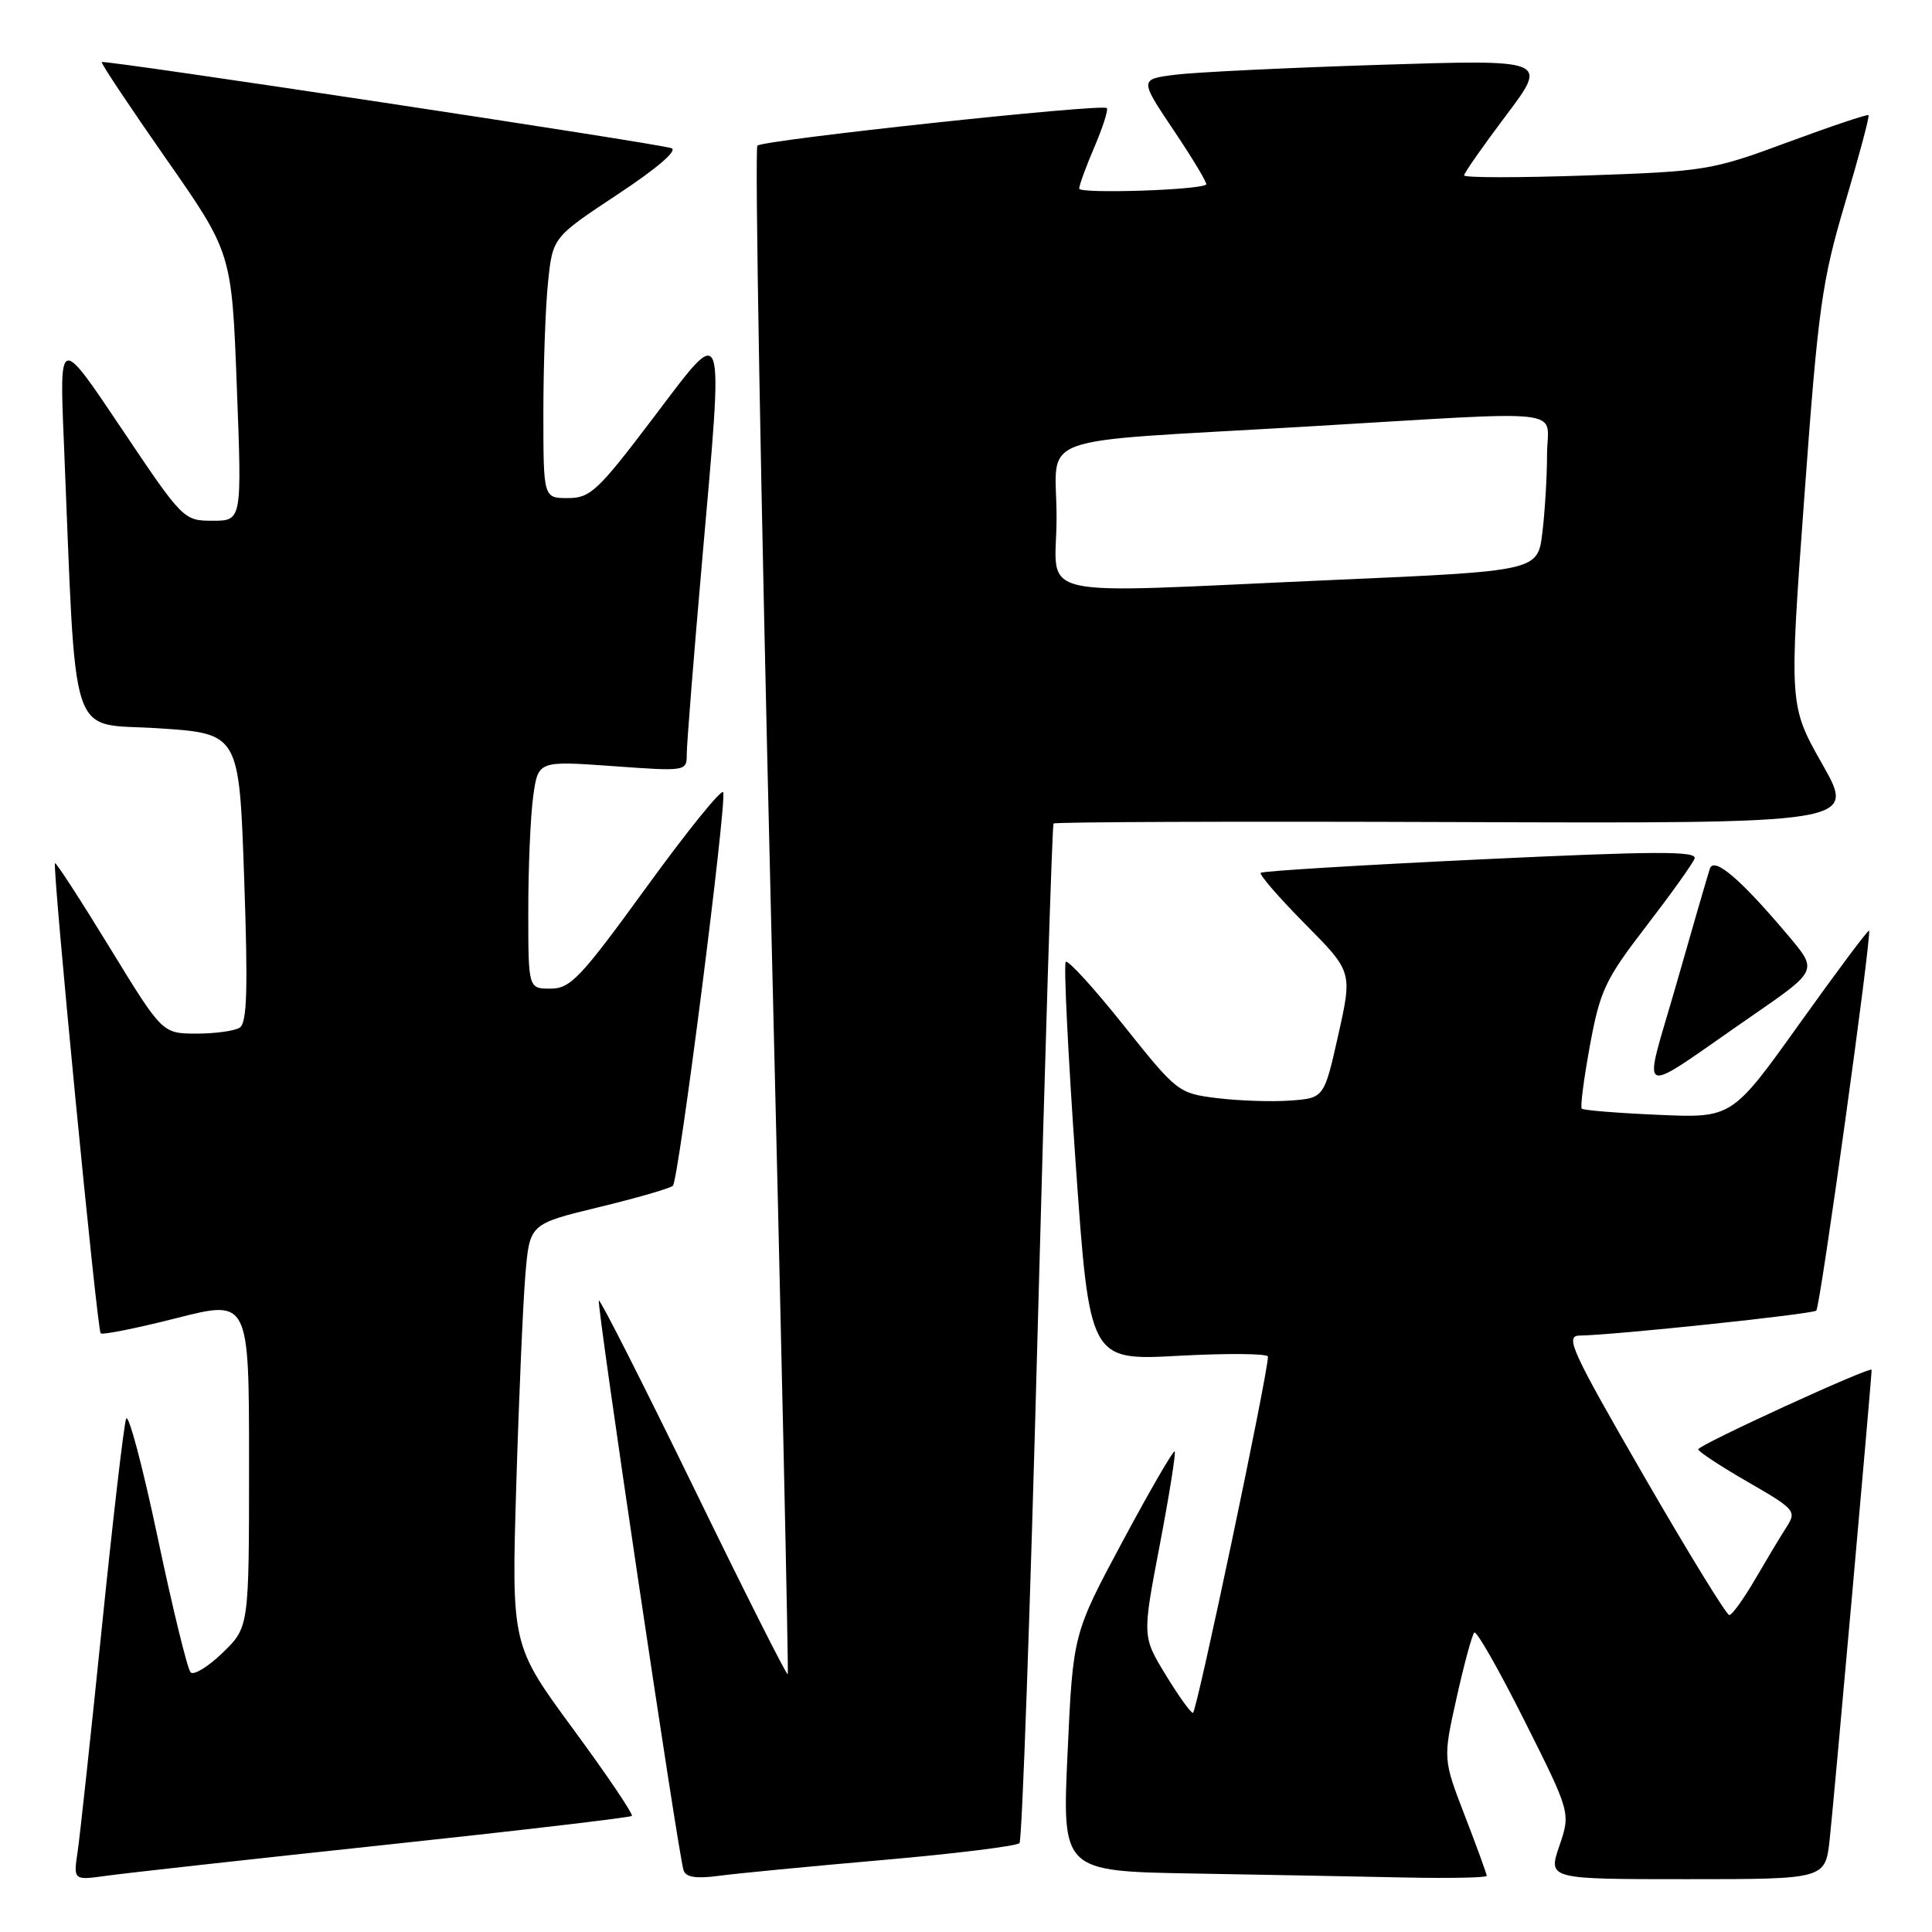 <?xml version="1.0" encoding="UTF-8" standalone="no"?>
<!DOCTYPE svg PUBLIC "-//W3C//DTD SVG 1.1//EN" "http://www.w3.org/Graphics/SVG/1.1/DTD/svg11.dtd" >
<svg xmlns="http://www.w3.org/2000/svg" xmlns:xlink="http://www.w3.org/1999/xlink" version="1.1" viewBox="0 0 256 256">
 <g >
 <path fill="currentColor"
d=" M 50.91 244.47 C 68.74 242.57 83.50 240.83 83.72 240.62 C 83.94 240.40 80.44 235.22 75.94 229.10 C 67.77 217.98 67.77 217.98 68.41 196.74 C 68.76 185.06 69.31 172.50 69.62 168.84 C 70.19 162.18 70.19 162.18 79.34 159.96 C 84.38 158.74 88.80 157.46 89.16 157.12 C 89.93 156.40 96.31 106.44 95.83 104.98 C 95.65 104.44 91.09 110.08 85.70 117.50 C 76.94 129.57 75.59 131.00 72.95 131.00 C 70.00 131.00 70.00 131.00 70.00 120.64 C 70.00 114.94 70.29 108.15 70.65 105.54 C 71.30 100.81 71.30 100.81 81.15 101.51 C 91.00 102.22 91.00 102.22 91.00 99.88 C 91.00 98.60 91.92 87.01 93.05 74.13 C 95.90 41.65 96.24 42.61 86.50 55.45 C 79.23 65.05 78.21 66.00 75.25 66.00 C 72.00 66.00 72.00 66.00 72.00 54.65 C 72.00 48.40 72.28 40.63 72.62 37.37 C 73.24 31.45 73.24 31.45 81.82 25.77 C 87.09 22.29 89.85 19.91 88.96 19.63 C 86.82 18.94 13.76 7.90 13.48 8.22 C 13.35 8.38 17.18 14.12 21.98 21.00 C 30.71 33.50 30.71 33.50 31.38 51.25 C 32.06 69.00 32.06 69.00 28.18 69.00 C 24.33 69.00 24.23 68.90 16.08 56.75 C 7.87 44.50 7.87 44.50 8.46 58.50 C 10.16 99.47 8.93 95.71 20.95 96.50 C 31.69 97.20 31.69 97.20 32.35 116.28 C 32.87 131.12 32.74 135.55 31.76 136.17 C 31.07 136.61 28.48 136.96 26.00 136.96 C 21.50 136.94 21.50 136.94 14.52 125.53 C 10.68 119.26 7.43 114.24 7.29 114.38 C 6.90 114.77 12.86 176.20 13.34 176.67 C 13.57 176.91 18.09 176.00 23.38 174.66 C 33.00 172.21 33.00 172.21 33.00 193.91 C 33.00 215.61 33.00 215.61 29.51 218.99 C 27.60 220.84 25.69 222.02 25.26 221.60 C 24.84 221.18 22.87 213.11 20.88 203.67 C 18.89 194.23 17.01 187.18 16.71 188.00 C 16.41 188.82 14.97 201.20 13.51 215.50 C 12.05 229.80 10.60 243.22 10.29 245.33 C 9.72 249.16 9.72 249.16 14.11 248.55 C 16.52 248.21 33.08 246.37 50.91 244.47 Z  M 116.98 246.46 C 126.60 245.62 134.75 244.61 135.09 244.22 C 135.43 243.82 136.51 213.35 137.49 176.50 C 138.47 139.65 139.42 109.33 139.60 109.12 C 139.78 108.91 163.78 108.82 192.93 108.93 C 245.92 109.12 245.92 109.12 241.49 101.30 C 237.06 93.48 237.06 93.48 239.08 65.89 C 240.92 40.71 241.40 37.30 244.48 26.91 C 246.34 20.65 247.74 15.41 247.59 15.26 C 247.44 15.11 242.64 16.72 236.91 18.84 C 226.82 22.58 225.99 22.71 210.25 23.25 C 201.31 23.56 194.00 23.56 194.00 23.24 C 194.00 22.93 196.51 19.35 199.57 15.28 C 205.14 7.88 205.14 7.88 182.82 8.59 C 170.54 8.98 158.36 9.57 155.74 9.90 C 150.98 10.50 150.98 10.50 155.57 17.34 C 158.09 21.10 160.01 24.30 159.83 24.45 C 158.95 25.20 143.00 25.70 143.00 24.99 C 143.00 24.54 143.91 22.04 145.03 19.44 C 146.14 16.84 146.87 14.54 146.66 14.32 C 146.04 13.71 101.12 18.54 100.36 19.30 C 99.99 19.67 100.80 65.32 102.15 120.74 C 103.51 176.16 104.51 221.66 104.38 221.85 C 104.24 222.04 98.63 210.90 91.91 197.09 C 85.18 183.29 79.53 172.14 79.35 172.32 C 79.01 172.66 89.84 245.50 90.57 247.81 C 90.87 248.75 92.21 248.96 95.24 248.56 C 97.58 248.24 107.37 247.30 116.98 246.46 Z  M 197.00 248.56 C 197.00 248.32 195.70 244.74 194.10 240.60 C 191.20 233.07 191.20 233.07 193.01 224.96 C 194.00 220.50 195.06 216.61 195.35 216.32 C 195.64 216.03 198.63 221.28 202.00 228.00 C 208.12 240.20 208.12 240.20 206.62 244.60 C 205.12 249.00 205.12 249.00 223.49 249.00 C 241.86 249.00 241.86 249.00 242.44 243.75 C 242.93 239.41 248.00 182.62 248.00 181.51 C 248.00 180.94 225.07 191.45 225.03 192.04 C 225.01 192.33 227.96 194.27 231.57 196.35 C 237.85 199.97 238.08 200.23 236.74 202.32 C 235.96 203.52 234.09 206.64 232.57 209.25 C 231.05 211.86 229.51 214.00 229.14 214.00 C 228.76 214.00 223.66 205.68 217.78 195.50 C 208.23 178.96 207.33 177.00 209.30 176.97 C 213.86 176.91 240.20 174.13 240.67 173.66 C 241.20 173.13 248.05 123.72 247.66 123.32 C 247.52 123.19 243.39 128.72 238.46 135.62 C 229.50 148.15 229.50 148.15 219.73 147.72 C 214.36 147.49 209.80 147.12 209.59 146.90 C 209.38 146.68 209.87 142.90 210.68 138.50 C 212.02 131.24 212.71 129.78 218.10 122.77 C 221.37 118.52 224.27 114.47 224.54 113.77 C 224.93 112.75 219.44 112.77 196.26 113.87 C 180.44 114.62 167.30 115.42 167.06 115.65 C 166.81 115.87 169.45 118.91 172.91 122.41 C 179.20 128.76 179.20 128.76 177.33 137.13 C 175.45 145.50 175.45 145.50 170.97 145.83 C 168.51 146.01 164.15 145.86 161.28 145.51 C 156.14 144.87 155.97 144.74 148.91 135.89 C 144.97 130.95 141.51 127.15 141.22 127.45 C 140.93 127.74 141.52 139.75 142.53 154.13 C 144.37 180.29 144.37 180.29 156.18 179.65 C 162.68 179.30 168.00 179.35 168.01 179.76 C 168.03 181.95 158.55 227.00 158.07 226.97 C 157.76 226.95 156.12 224.66 154.43 221.88 C 151.36 216.83 151.36 216.83 153.67 204.74 C 154.94 198.09 155.83 192.50 155.65 192.32 C 155.47 192.14 152.36 197.50 148.75 204.24 C 142.18 216.50 142.18 216.50 141.46 232.23 C 140.73 247.95 140.73 247.95 158.12 248.25 C 167.68 248.42 180.34 248.65 186.25 248.78 C 192.16 248.90 197.00 248.80 197.00 248.56 Z  M 232.23 134.55 C 240.85 128.60 240.85 128.60 237.02 124.05 C 230.67 116.51 227.13 113.48 226.57 115.09 C 226.31 115.87 224.32 122.70 222.16 130.28 C 217.64 146.09 216.32 145.53 232.23 134.55 Z  M 140.00 68.55 C 140.00 57.26 136.02 58.71 173.00 56.53 C 208.85 54.42 205.00 53.97 204.99 60.25 C 204.99 63.14 204.71 67.79 204.37 70.58 C 203.76 75.66 203.76 75.66 176.63 76.85 C 135.55 78.65 140.00 79.66 140.00 68.55 Z "/>
</g>
</svg>